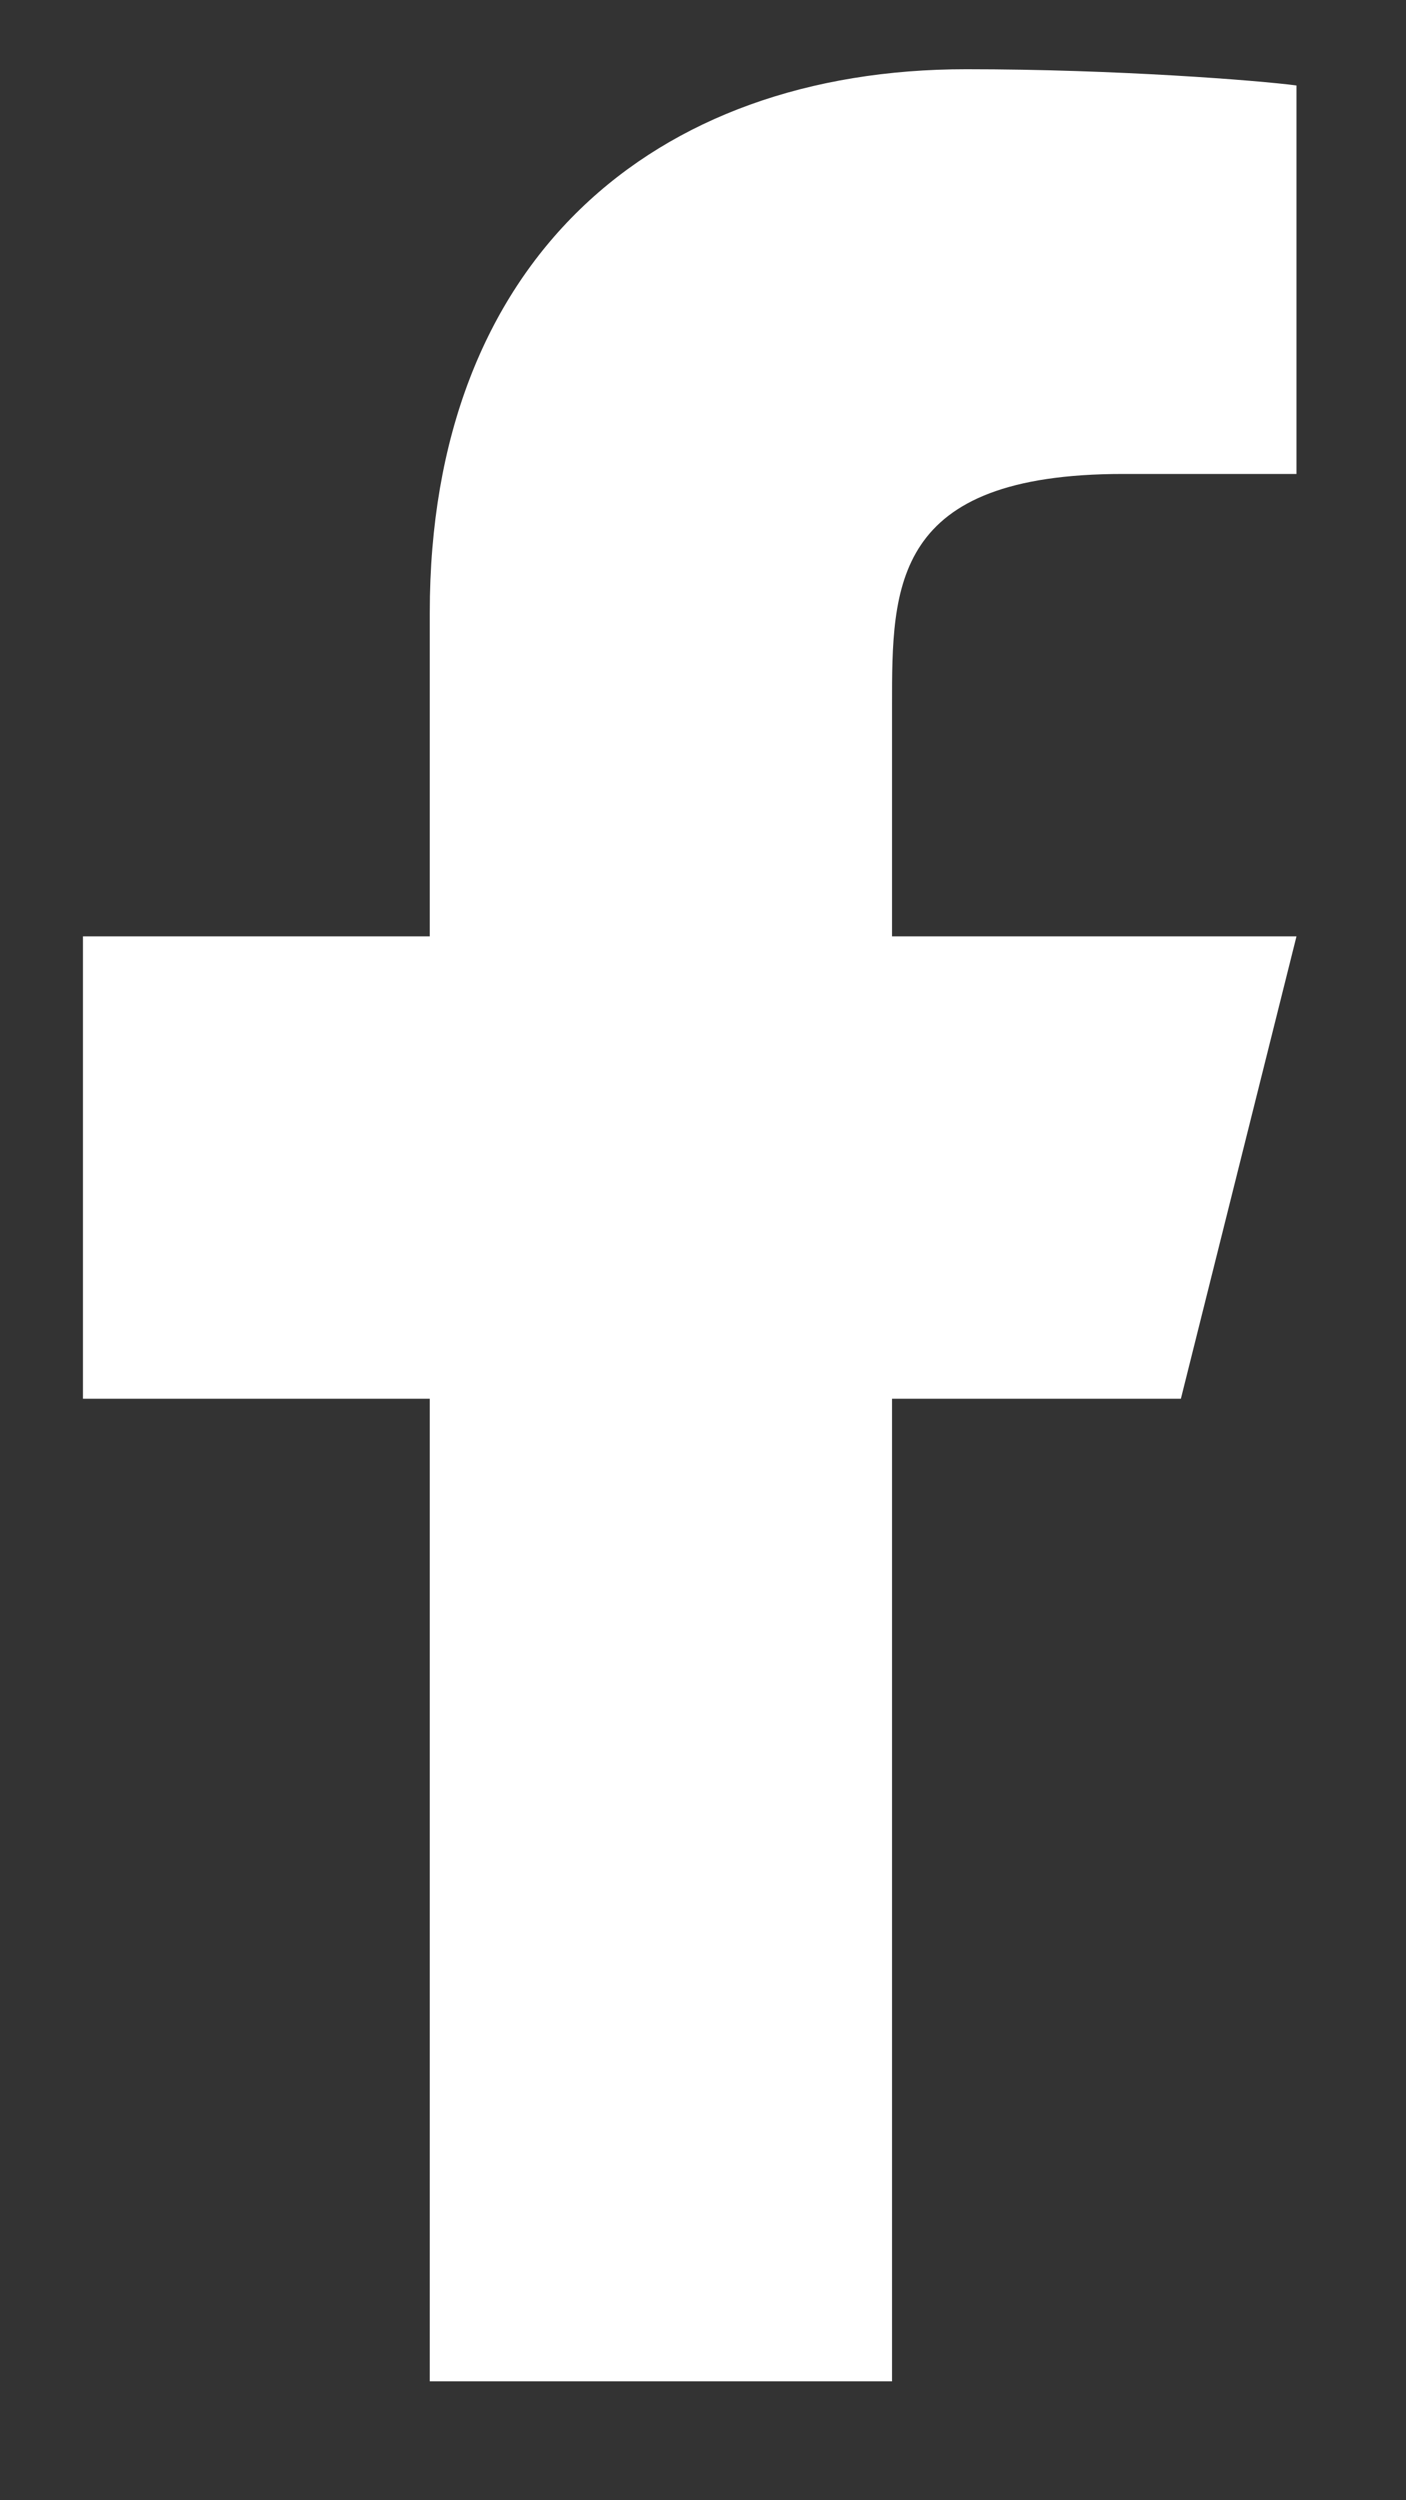 <svg width="9" height="16" viewBox="0 0 9 16" fill="none" xmlns="http://www.w3.org/2000/svg">
<rect x="0" y="0" width="9" height="16" fill="#333333" stroke="none"/>
<path d="M5.71 8.951H7.559L8.299 5.992H5.71V4.512C5.71 3.751 5.71 3.033 7.189 3.033H8.299V0.547C8.058 0.515 7.147 0.443 6.185 0.443C4.177 0.443 2.751 1.669 2.751 3.92V5.992H0.531V8.951H2.751V15.239H5.71V8.951Z" fill="white"/>
</svg>
